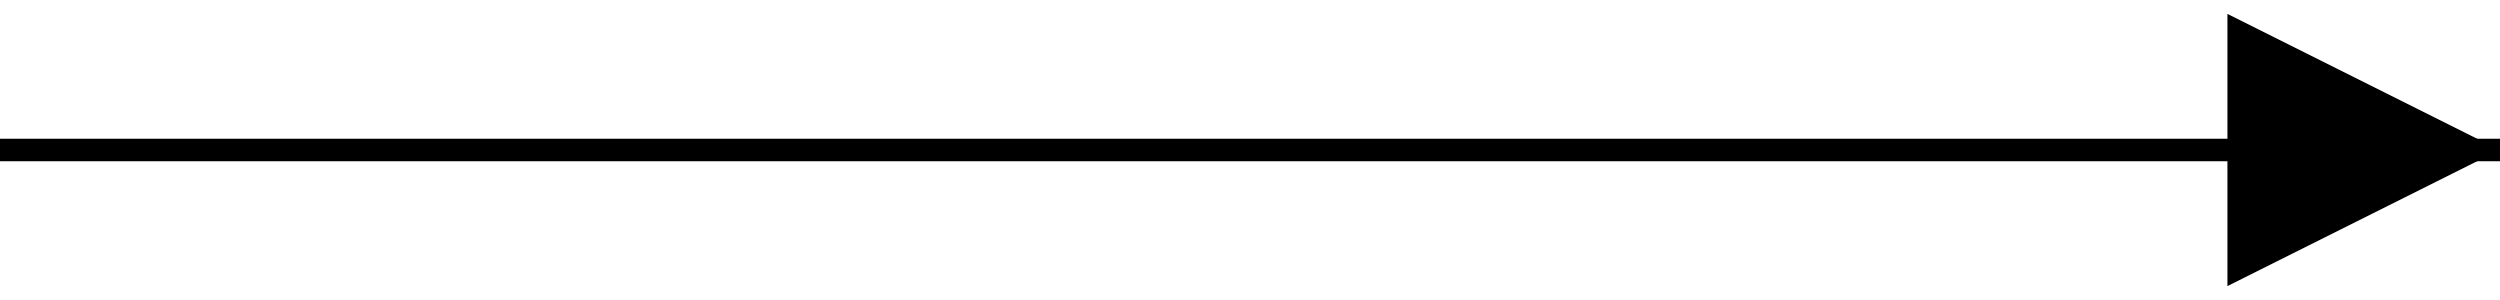 <?xml version="1.0" encoding="UTF-8"?>
<!DOCTYPE svg PUBLIC "-//W3C//DTD SVG 1.1//EN" "http://www.w3.org/Graphics/SVG/1.1/DTD/svg11.dtd">
<!-- Creator: CorelDRAW 2020 (64-Bit) -->
<svg xmlns="http://www.w3.org/2000/svg" xml:space="preserve" width="8.467mm" height="1.016mm" version="1.1" style="shape-rendering:geometricPrecision; text-rendering:geometricPrecision; image-rendering:optimizeQuality; fill-rule:evenodd; clip-rule:evenodd"
viewBox="0 0 846.66 101.58"
 xmlns:xlink="http://www.w3.org/1999/xlink"
 xmlns:xodm="http://www.corel.com/coreldraw/odm/2003">
 <defs>
  <style type="text/css">
   <![CDATA[
    .str0 {stroke:black;stroke-width:7.62;stroke-miterlimit:22.926}
    .fil0 {fill:none;fill-rule:nonzero}
    .fil1 {fill:black}
   ]]>
  </style>
 </defs>
 <g id="Слой_x0020_1">
  <g>
   <line class="fil0 str0" x1="-0.01" y1="50.79" x2="846.66" y2= "50.79" />
   <polygon id="1" class="fil1" points="846.52,50.79 754.35,4.7 754.35,96.88 "/>
  </g>
 </g>
</svg>
